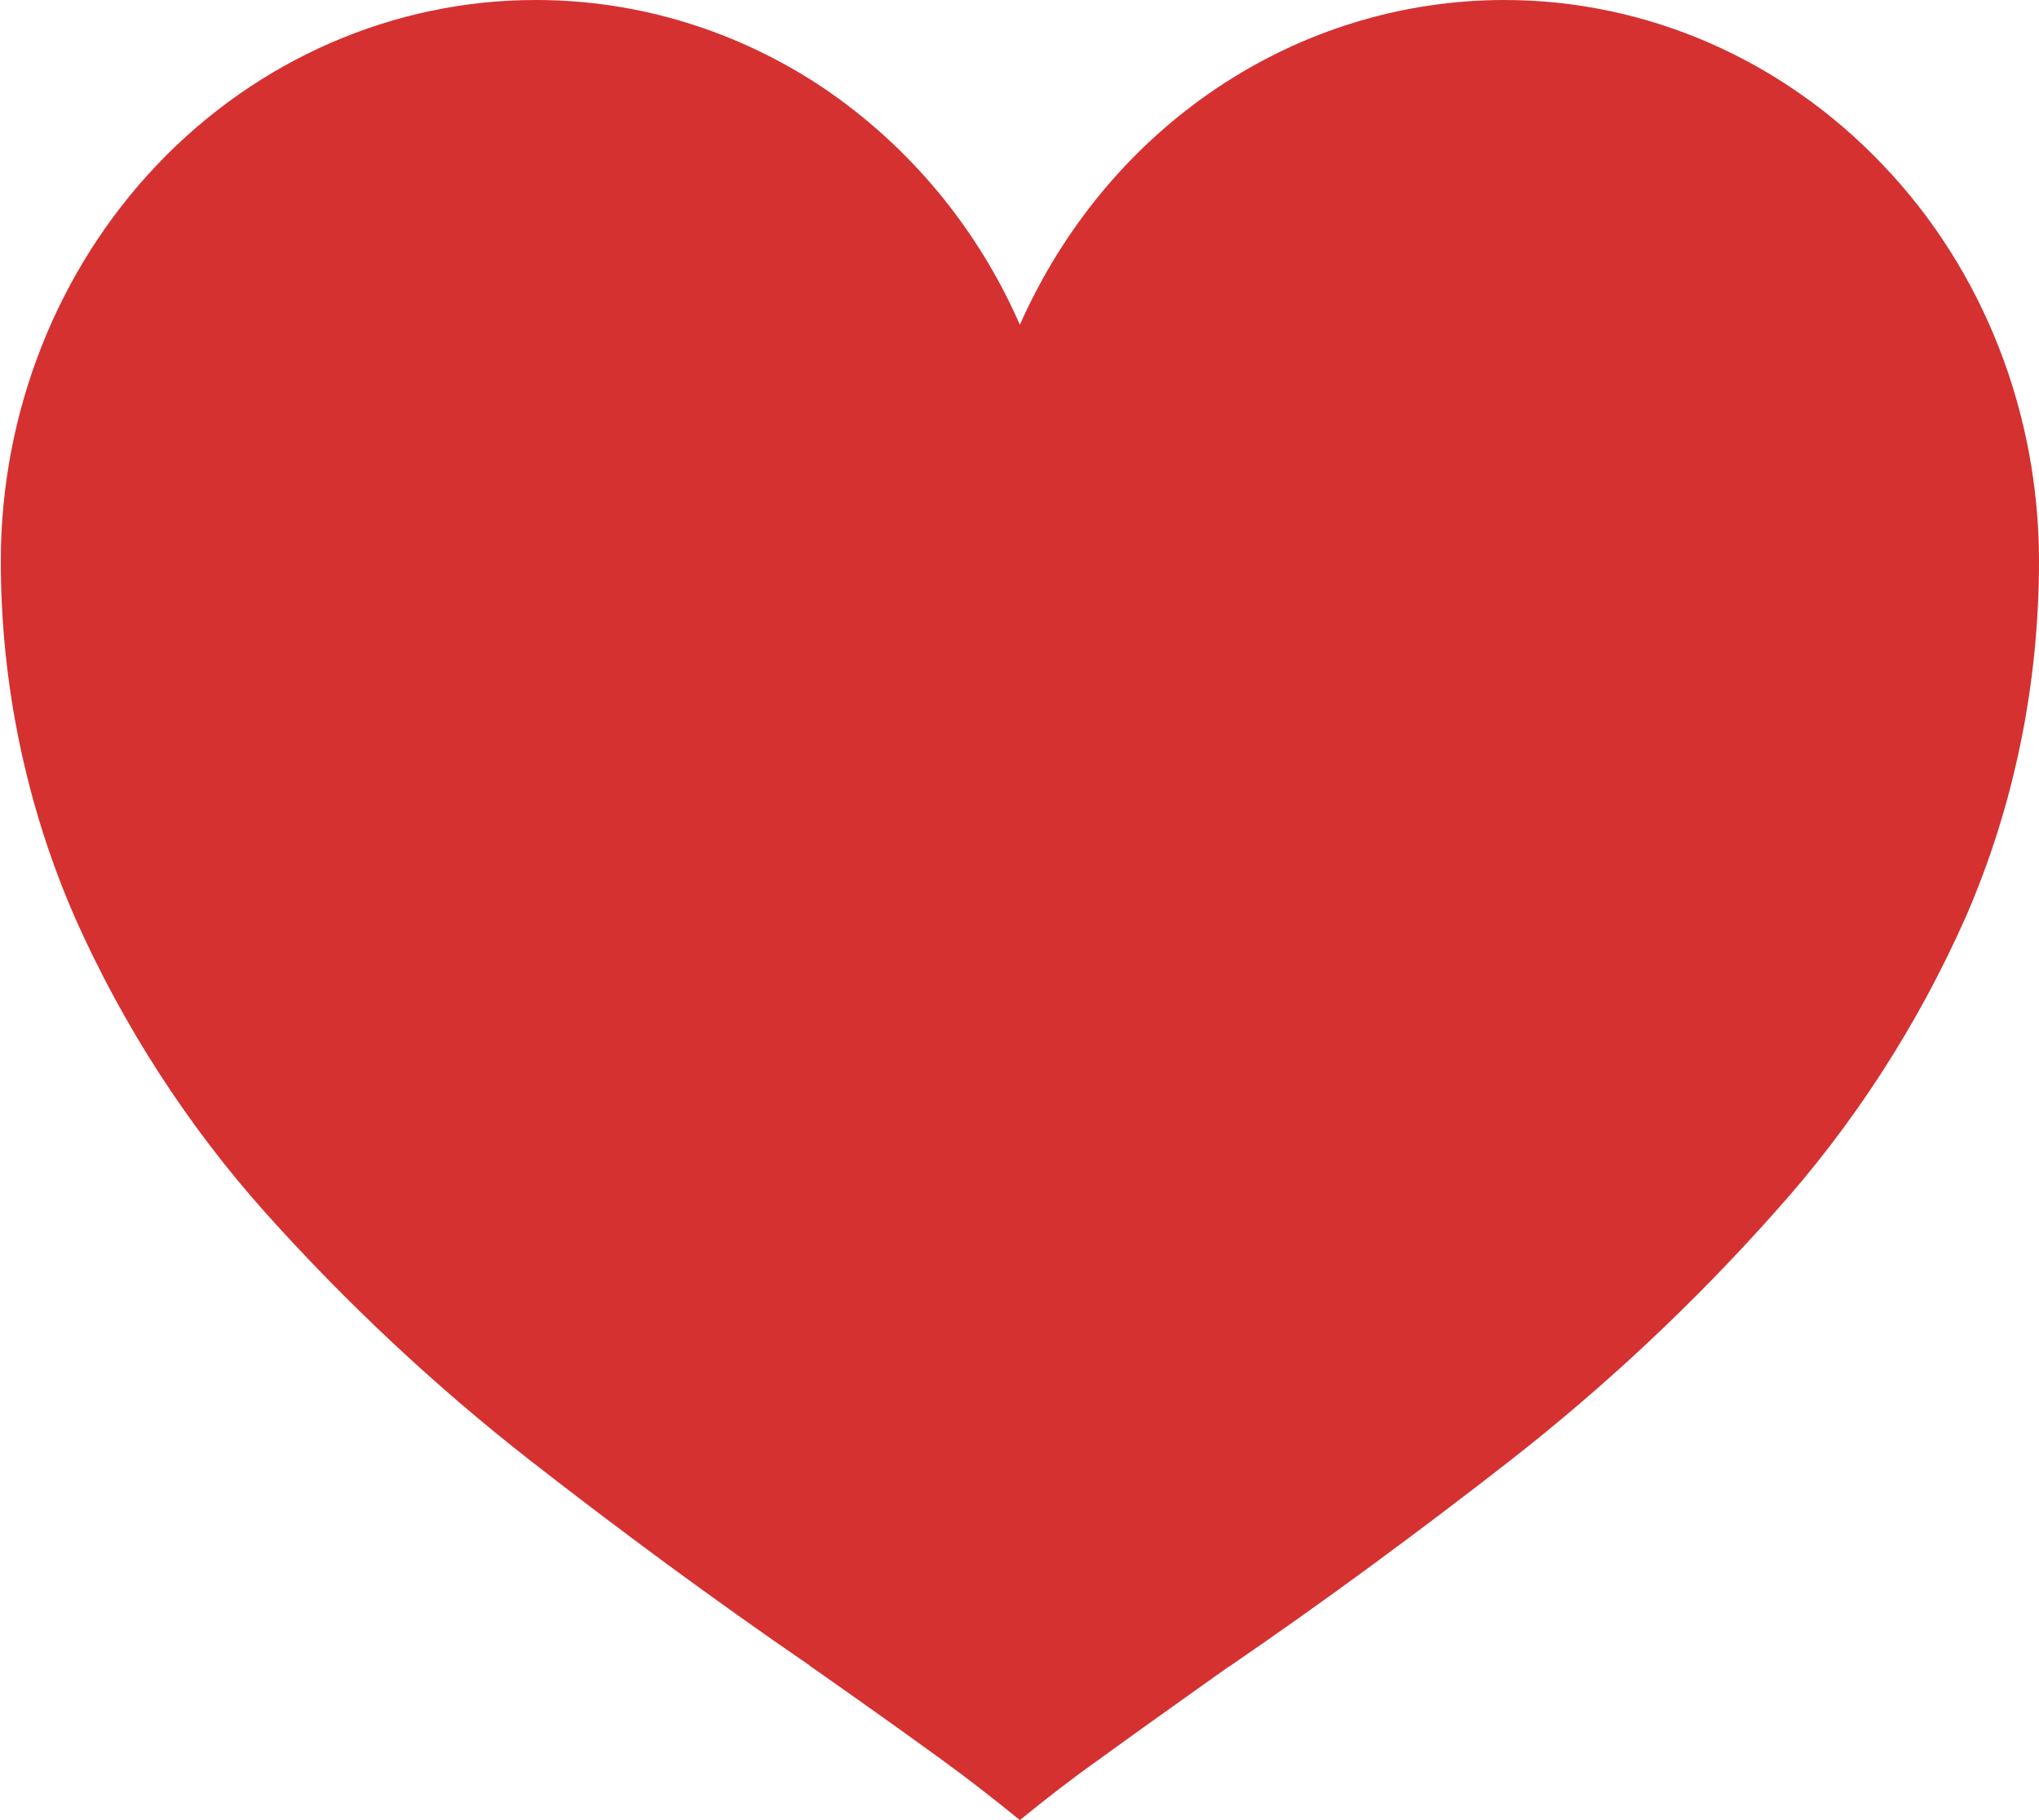 <?xml version="1.0" encoding="UTF-8" standalone="no"?><!-- Generator: Gravit.io --><svg xmlns="http://www.w3.org/2000/svg" xmlns:xlink="http://www.w3.org/1999/xlink" style="isolation:isolate" viewBox="0 0 28 25" width="28pt" height="25pt"><defs><clipPath id="_clipPath_Ue0jAqTwwyL4JKLAUUpDrBVpT8BvlyhN"><rect width="28" height="25"/></clipPath></defs><g clip-path="url(#_clipPath_Ue0jAqTwwyL4JKLAUUpDrBVpT8BvlyhN)"><path d=" M 14.005 25 C 13.648 24.708 13.283 24.424 12.917 24.159 C 12.325 23.729 11.732 23.309 11.132 22.888 L 11.132 22.888 C 11.132 22.888 11.123 22.888 11.123 22.879 C 9.817 21.984 8.528 21.033 7.274 20.055 C 5.976 19.04 4.766 17.907 3.651 16.664 C 2.58 15.466 1.692 14.095 1.03 12.605 C 0.359 11.069 0.011 9.397 0.011 7.706 C 0.011 5.667 0.786 3.702 2.162 2.258 C 3.538 0.814 5.41 0 7.352 0 C 7.352 0 7.352 0 7.352 0 L 7.361 0 C 8.763 0 10.13 0.42 11.306 1.207 C 12.481 2.002 13.422 3.126 14.005 4.461 C 14.598 3.126 15.529 2.002 16.714 1.207 C 17.889 0.42 19.257 0 20.659 0 L 20.659 0 C 20.659 0 20.659 0 20.659 0 C 22.609 0 24.473 0.814 25.849 2.258 C 27.234 3.702 28 5.667 28 7.706 C 28 9.397 27.66 11.069 26.99 12.605 C 26.328 14.095 25.44 15.466 24.36 16.664 C 23.254 17.907 22.043 19.04 20.746 20.055 C 19.492 21.033 18.203 21.984 16.897 22.879 C 16.888 22.888 16.888 22.888 16.888 22.888 L 16.879 22.888 C 16.287 23.309 15.695 23.729 15.103 24.159 C 14.728 24.424 14.362 24.708 14.005 25 Z " fill="rgb(213,49,49)"/></g></svg>